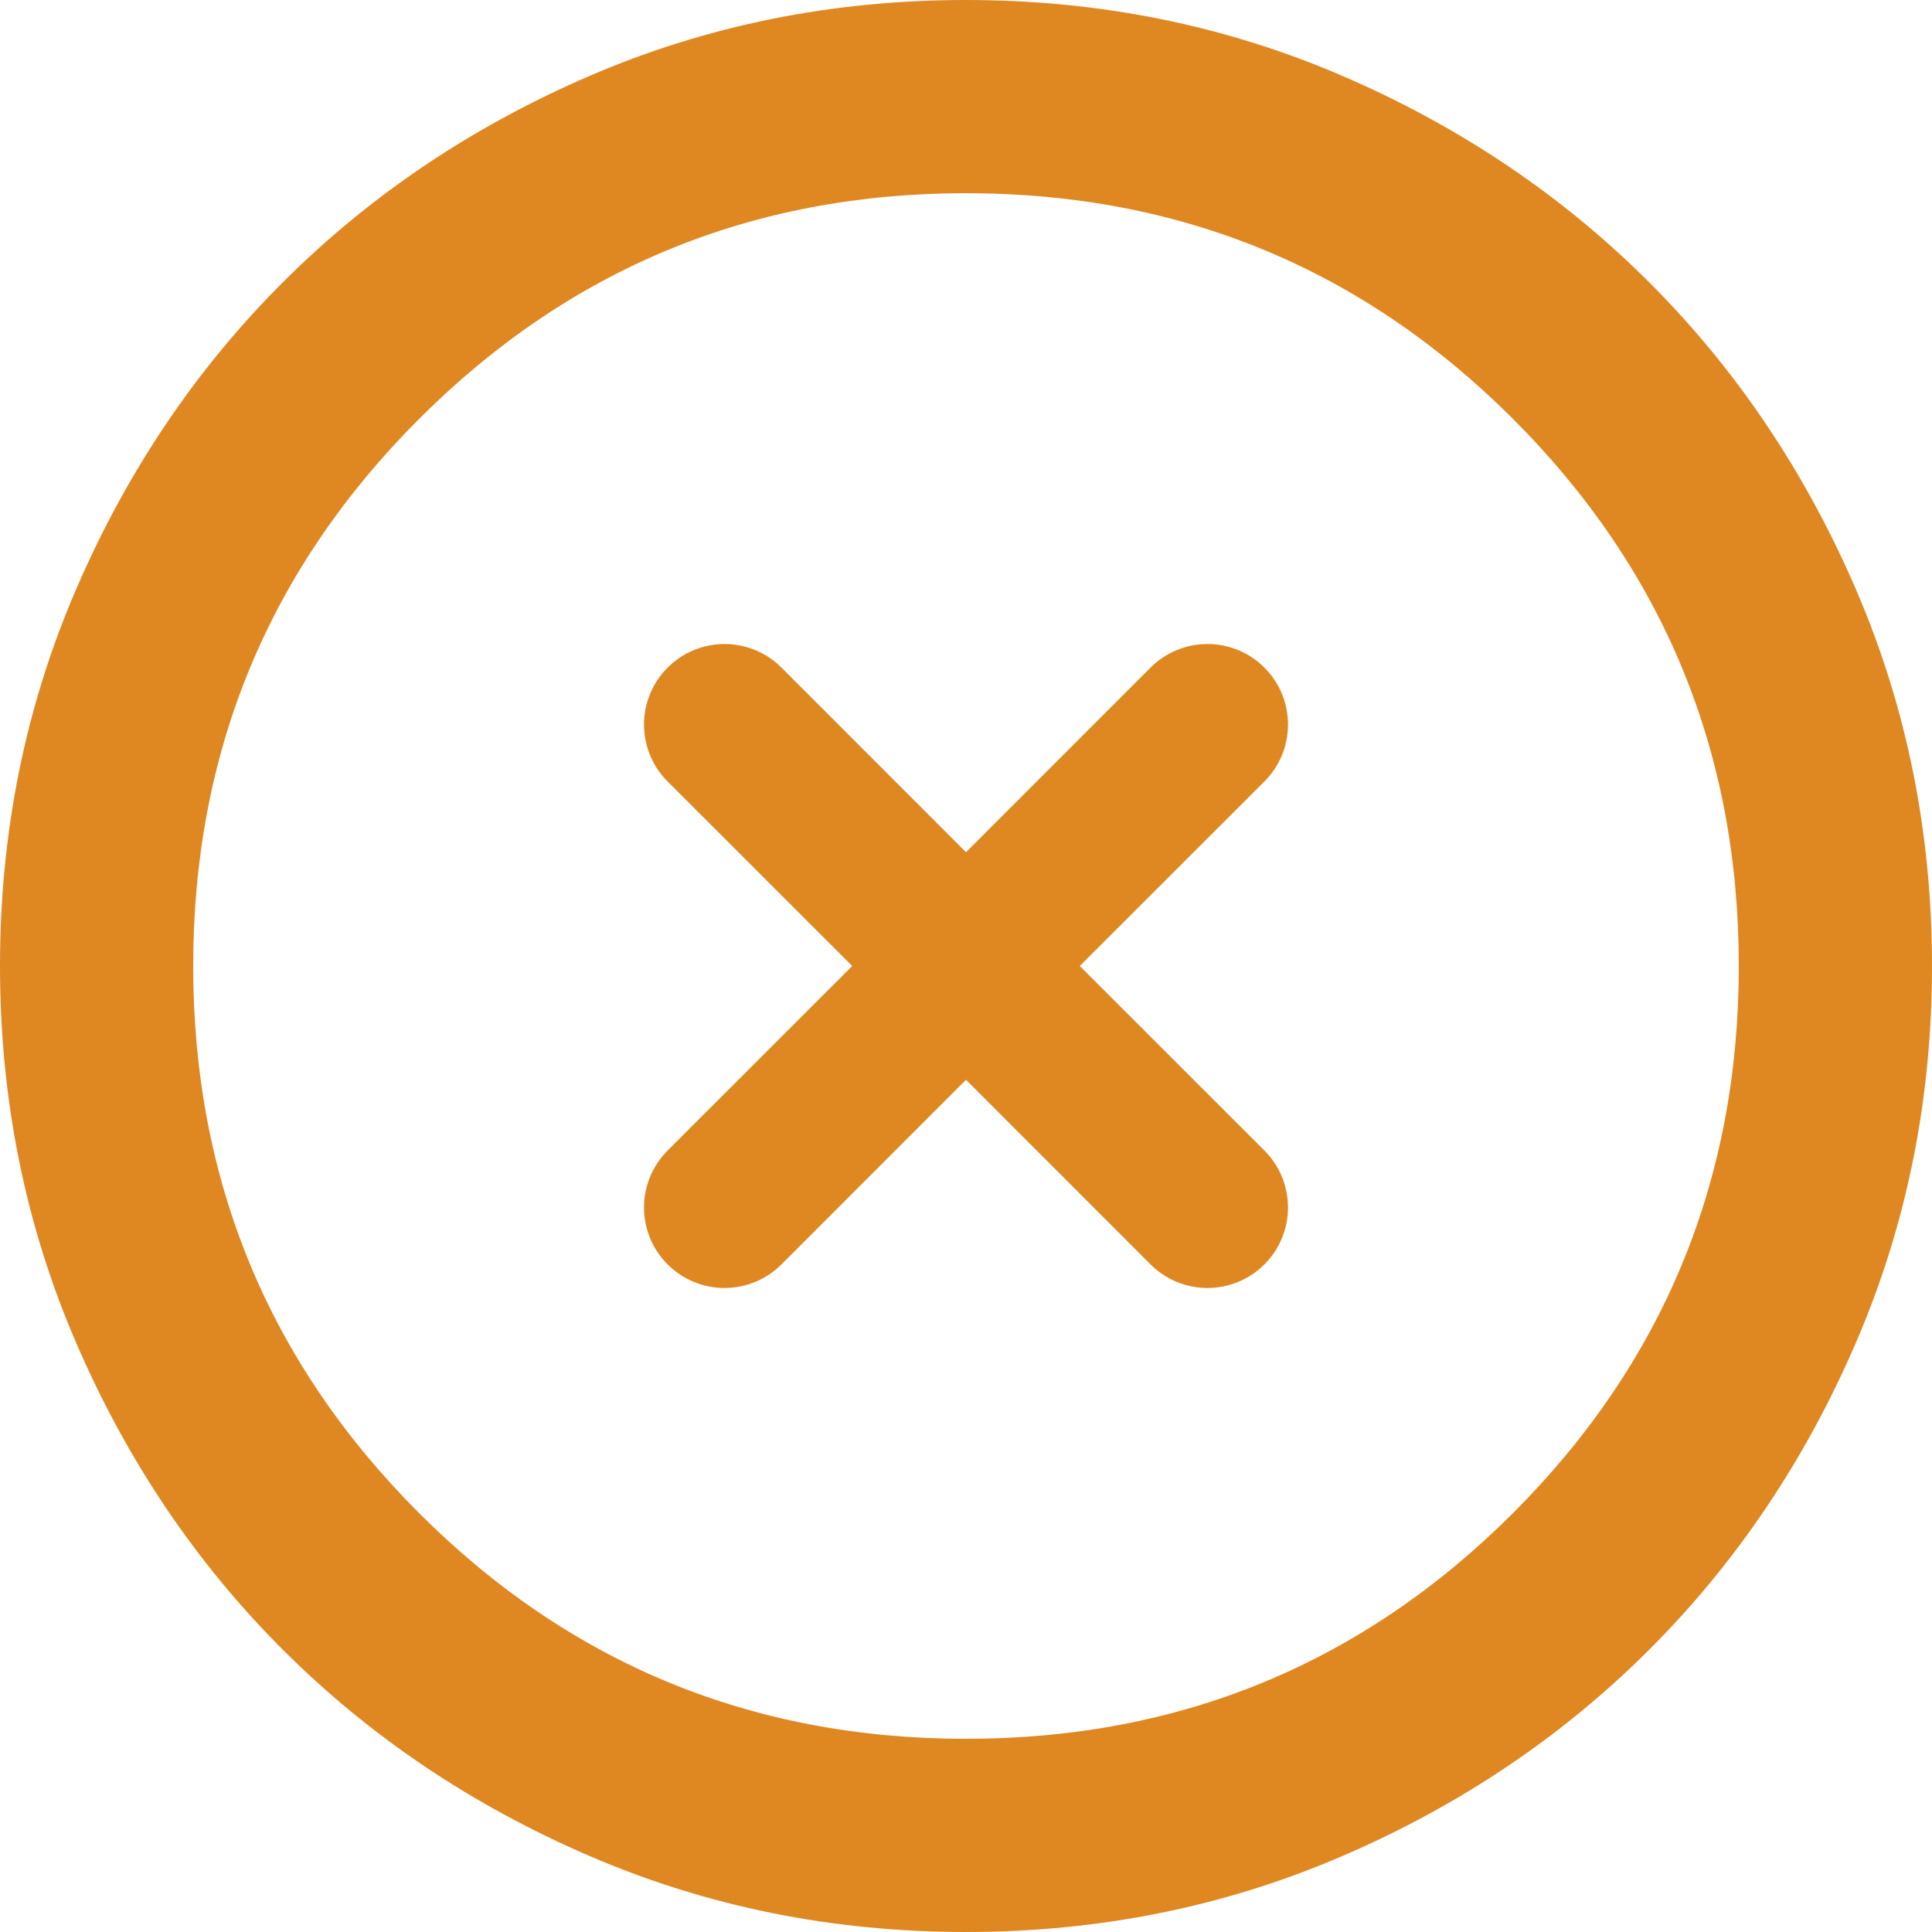 <svg width="60" height="60" viewBox="0 0 60 60" fill="none" xmlns="http://www.w3.org/2000/svg"><path d="M30 60C25.85 60 21.95 59.212 18.3 57.636C14.65 56.062 11.475 53.925 8.775 51.225C6.075 48.525 3.938 45.35 2.364 41.7C0.788 38.05 0 34.15 0 30C0 25.85 0.788 21.95 2.364 18.3C3.938 14.65 6.075 11.475 8.775 8.775C11.475 6.075 14.65 3.937 18.3 2.361C21.95 0.787 25.85 0 30 0C34.15 0 38.05 0.787 41.7 2.361C45.35 3.937 48.525 6.075 51.225 8.775C53.925 11.475 56.062 14.65 57.636 18.3C59.212 21.95 60 25.85 60 30C60 34.15 59.212 38.05 57.636 41.7C56.062 45.35 53.925 48.525 51.225 51.225C48.525 53.925 45.35 56.062 41.7 57.636C38.05 59.212 34.15 60 30 60ZM30 54C36.65 54 42.313 51.663 46.989 46.989C51.663 42.313 54 36.65 54 30C54 23.35 51.663 17.687 46.989 13.011C42.313 8.337 36.65 6 30 6C23.35 6 17.688 8.337 13.014 13.011C8.338 17.687 6 23.35 6 30C6 36.65 8.338 42.313 13.014 46.989C17.688 51.663 23.35 54 30 54Z" fill="#DF8822"/><path d="M20.733 35.73L26.466 30L20.733 24.27C20.264 23.801 20 23.164 20 22.501C20 21.838 20.264 21.202 20.733 20.733C21.202 20.264 21.838 20 22.501 20C23.164 20 23.8 20.264 24.27 20.733L30 26.466L35.73 20.733C35.963 20.5 36.238 20.316 36.542 20.19C36.845 20.065 37.17 20 37.499 20C37.827 20 38.153 20.065 38.456 20.19C38.76 20.316 39.035 20.5 39.267 20.733C39.5 20.965 39.684 21.241 39.81 21.544C39.935 21.847 40 22.173 40 22.501C40 22.829 39.935 23.155 39.81 23.458C39.684 23.762 39.5 24.037 39.267 24.27L33.534 30L39.267 35.73C39.5 35.963 39.684 36.239 39.81 36.542C39.935 36.845 40 37.171 40 37.499C40 37.828 39.935 38.153 39.81 38.456C39.684 38.76 39.5 39.035 39.267 39.267C39.035 39.5 38.76 39.684 38.456 39.81C38.153 39.935 37.827 40 37.499 40C37.17 40 36.845 39.935 36.542 39.81C36.238 39.684 35.963 39.5 35.73 39.267L30 33.534L24.27 39.267C24.037 39.5 23.762 39.684 23.458 39.81C23.155 39.935 22.829 40 22.501 40C22.173 40 21.847 39.935 21.544 39.81C21.241 39.684 20.965 39.5 20.733 39.267C20.5 39.035 20.316 38.76 20.19 38.456C20.065 38.153 20 37.828 20 37.499C20 37.171 20.065 36.845 20.19 36.542C20.316 36.239 20.5 35.963 20.733 35.73Z" fill="#DF8822"/></svg>
